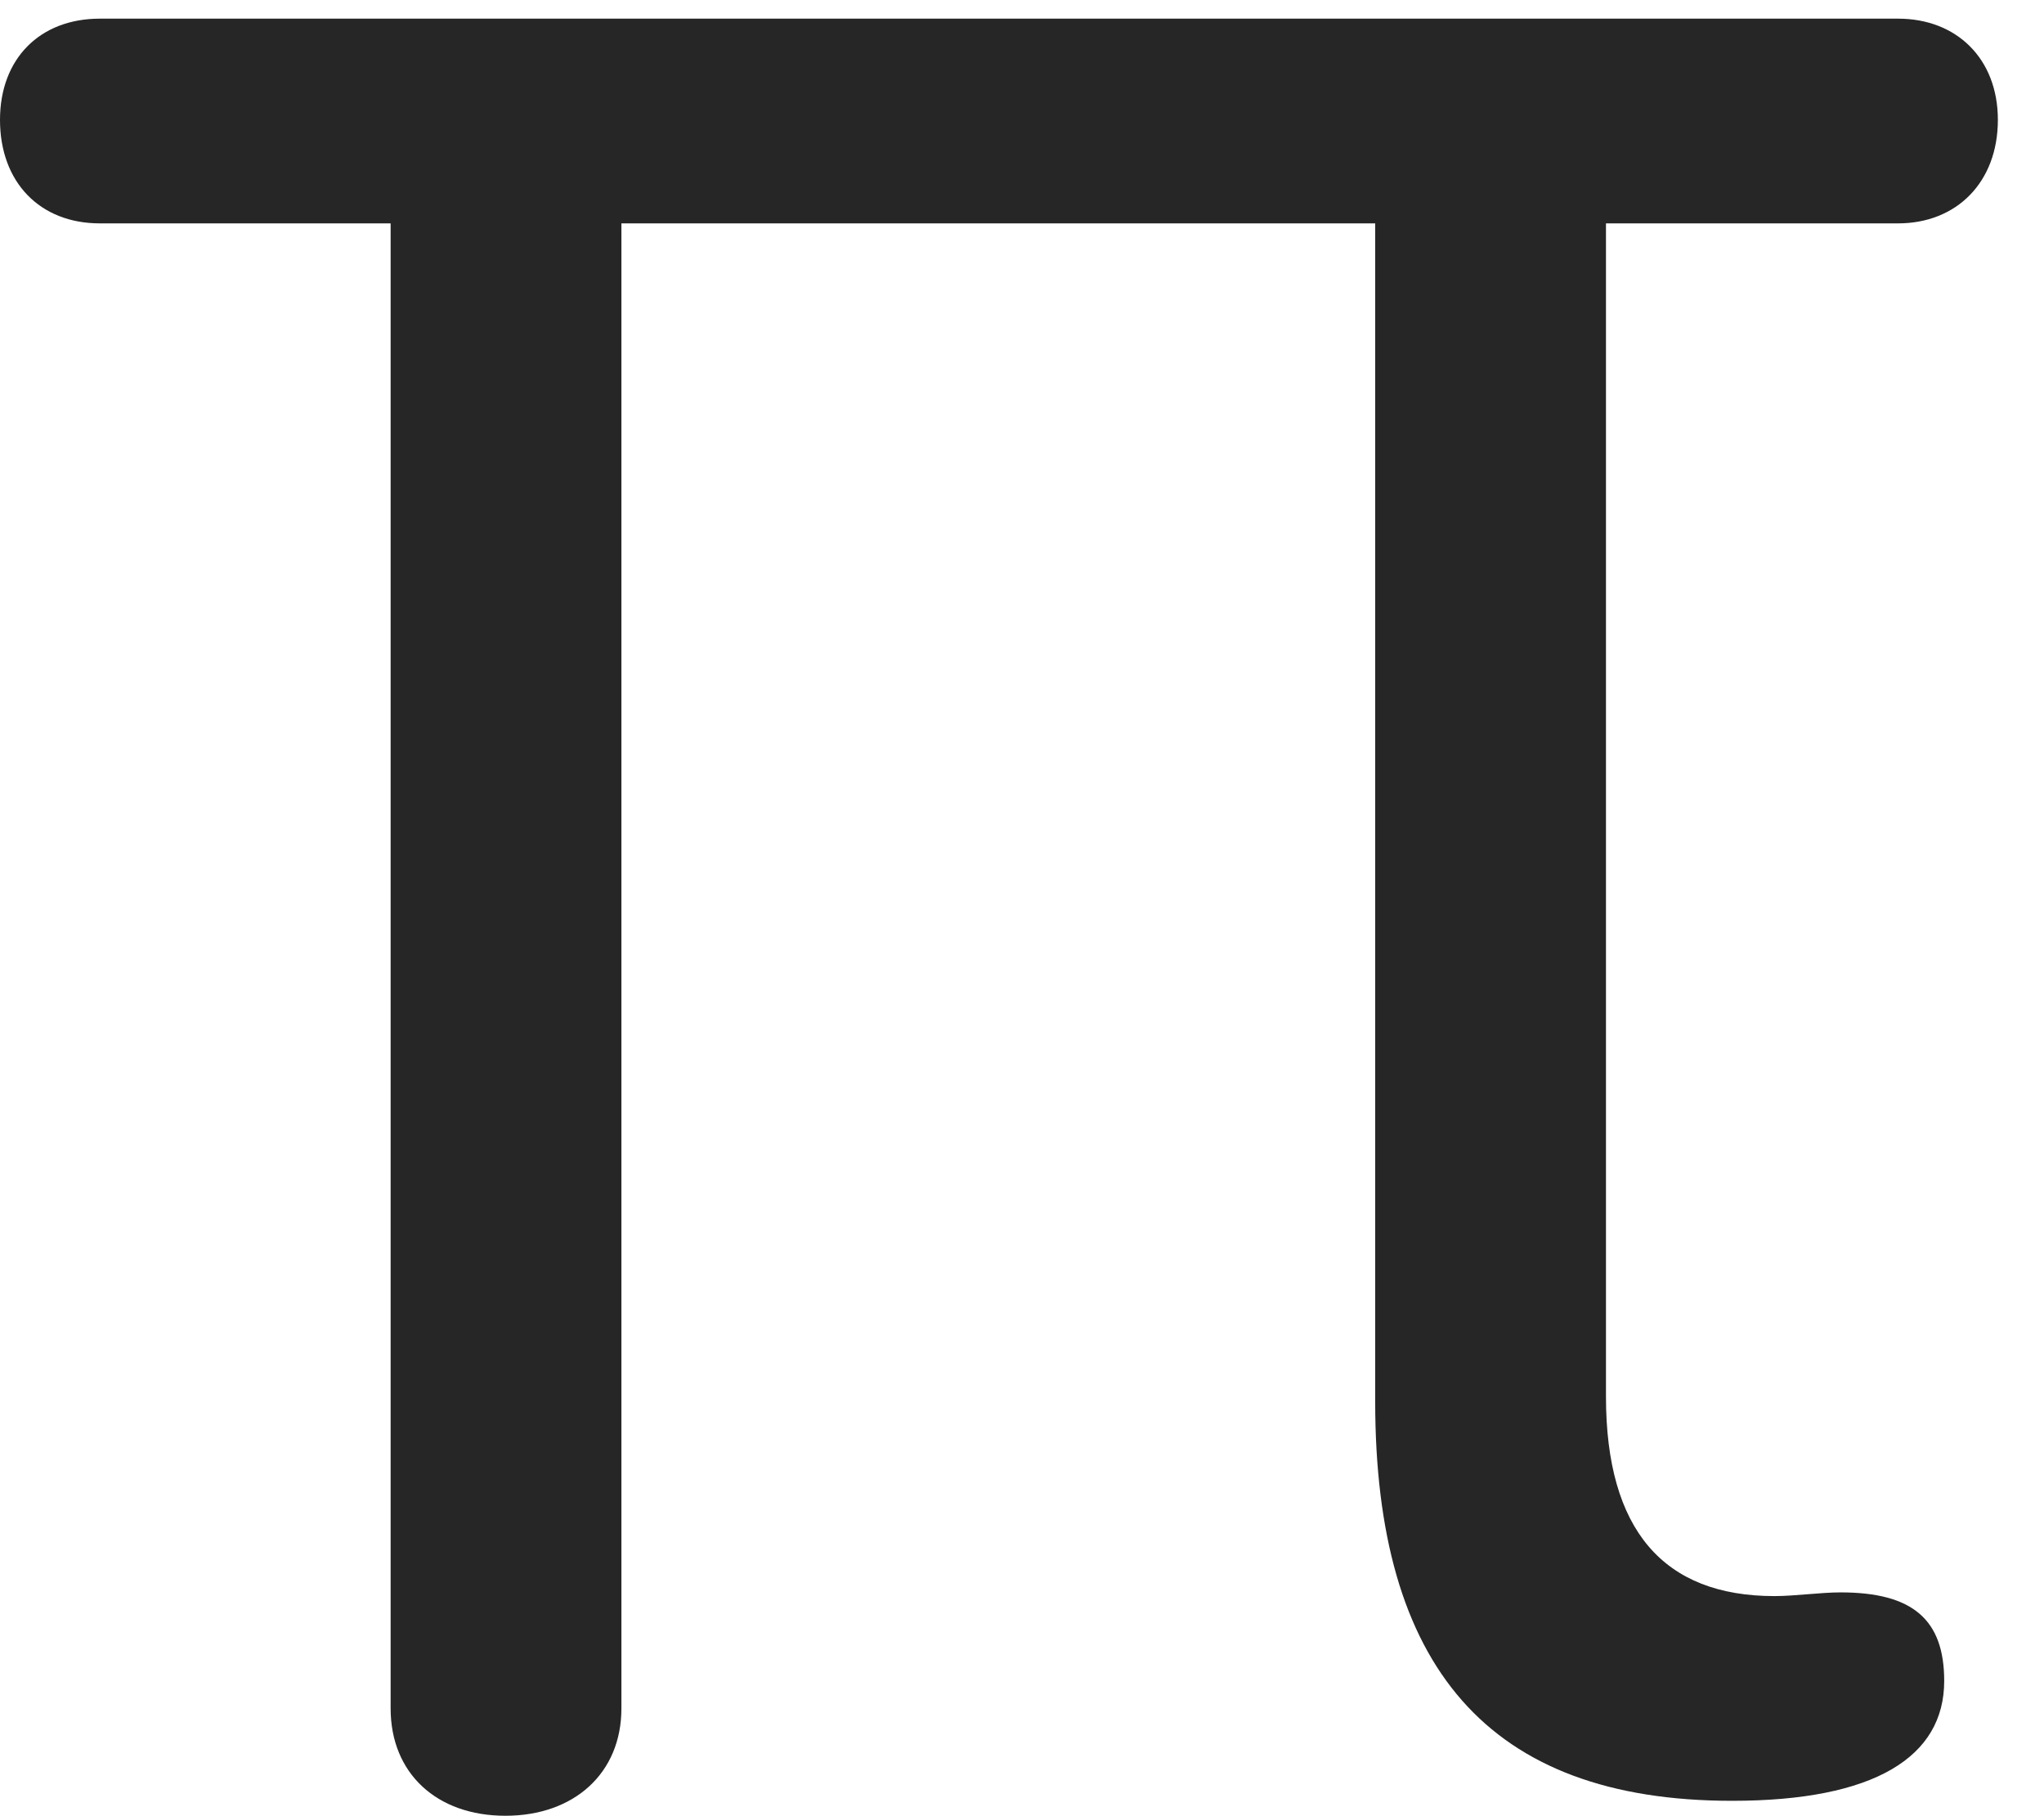 <?xml version="1.0" encoding="UTF-8"?>
<!--Generator: Apple Native CoreSVG 341-->
<!DOCTYPE svg
PUBLIC "-//W3C//DTD SVG 1.1//EN"
       "http://www.w3.org/Graphics/SVG/1.1/DTD/svg11.dtd">
<svg version="1.1" xmlns="http://www.w3.org/2000/svg" xmlns:xlink="http://www.w3.org/1999/xlink" viewBox="0 0 15.996 14.209">
 <g>
  <rect height="14.209" opacity="0" width="15.996" x="0" y="0"/>
  <path d="M3.955 14.209C4.492 14.209 4.863 13.877 4.863 13.369L4.863 1.748L10.762 1.748L10.762 10.967C10.762 13.037 11.641 14.092 13.555 14.092C14.668 14.092 15.215 13.75 15.215 13.154C15.215 12.676 14.971 12.461 14.404 12.461C14.248 12.461 14.043 12.49 13.887 12.49C13.018 12.49 12.568 11.973 12.568 10.928L12.568 1.748L14.854 1.748C15.312 1.748 15.635 1.426 15.635 0.938C15.635 0.459 15.312 0.146 14.854 0.146L0.781 0.146C0.312 0.146 0 0.459 0 0.938C0 1.426 0.312 1.748 0.781 1.748L3.057 1.748L3.057 13.369C3.057 13.877 3.418 14.209 3.955 14.209Z" fill="black" fill-opacity="0.85"/>
 </g>
</svg>
